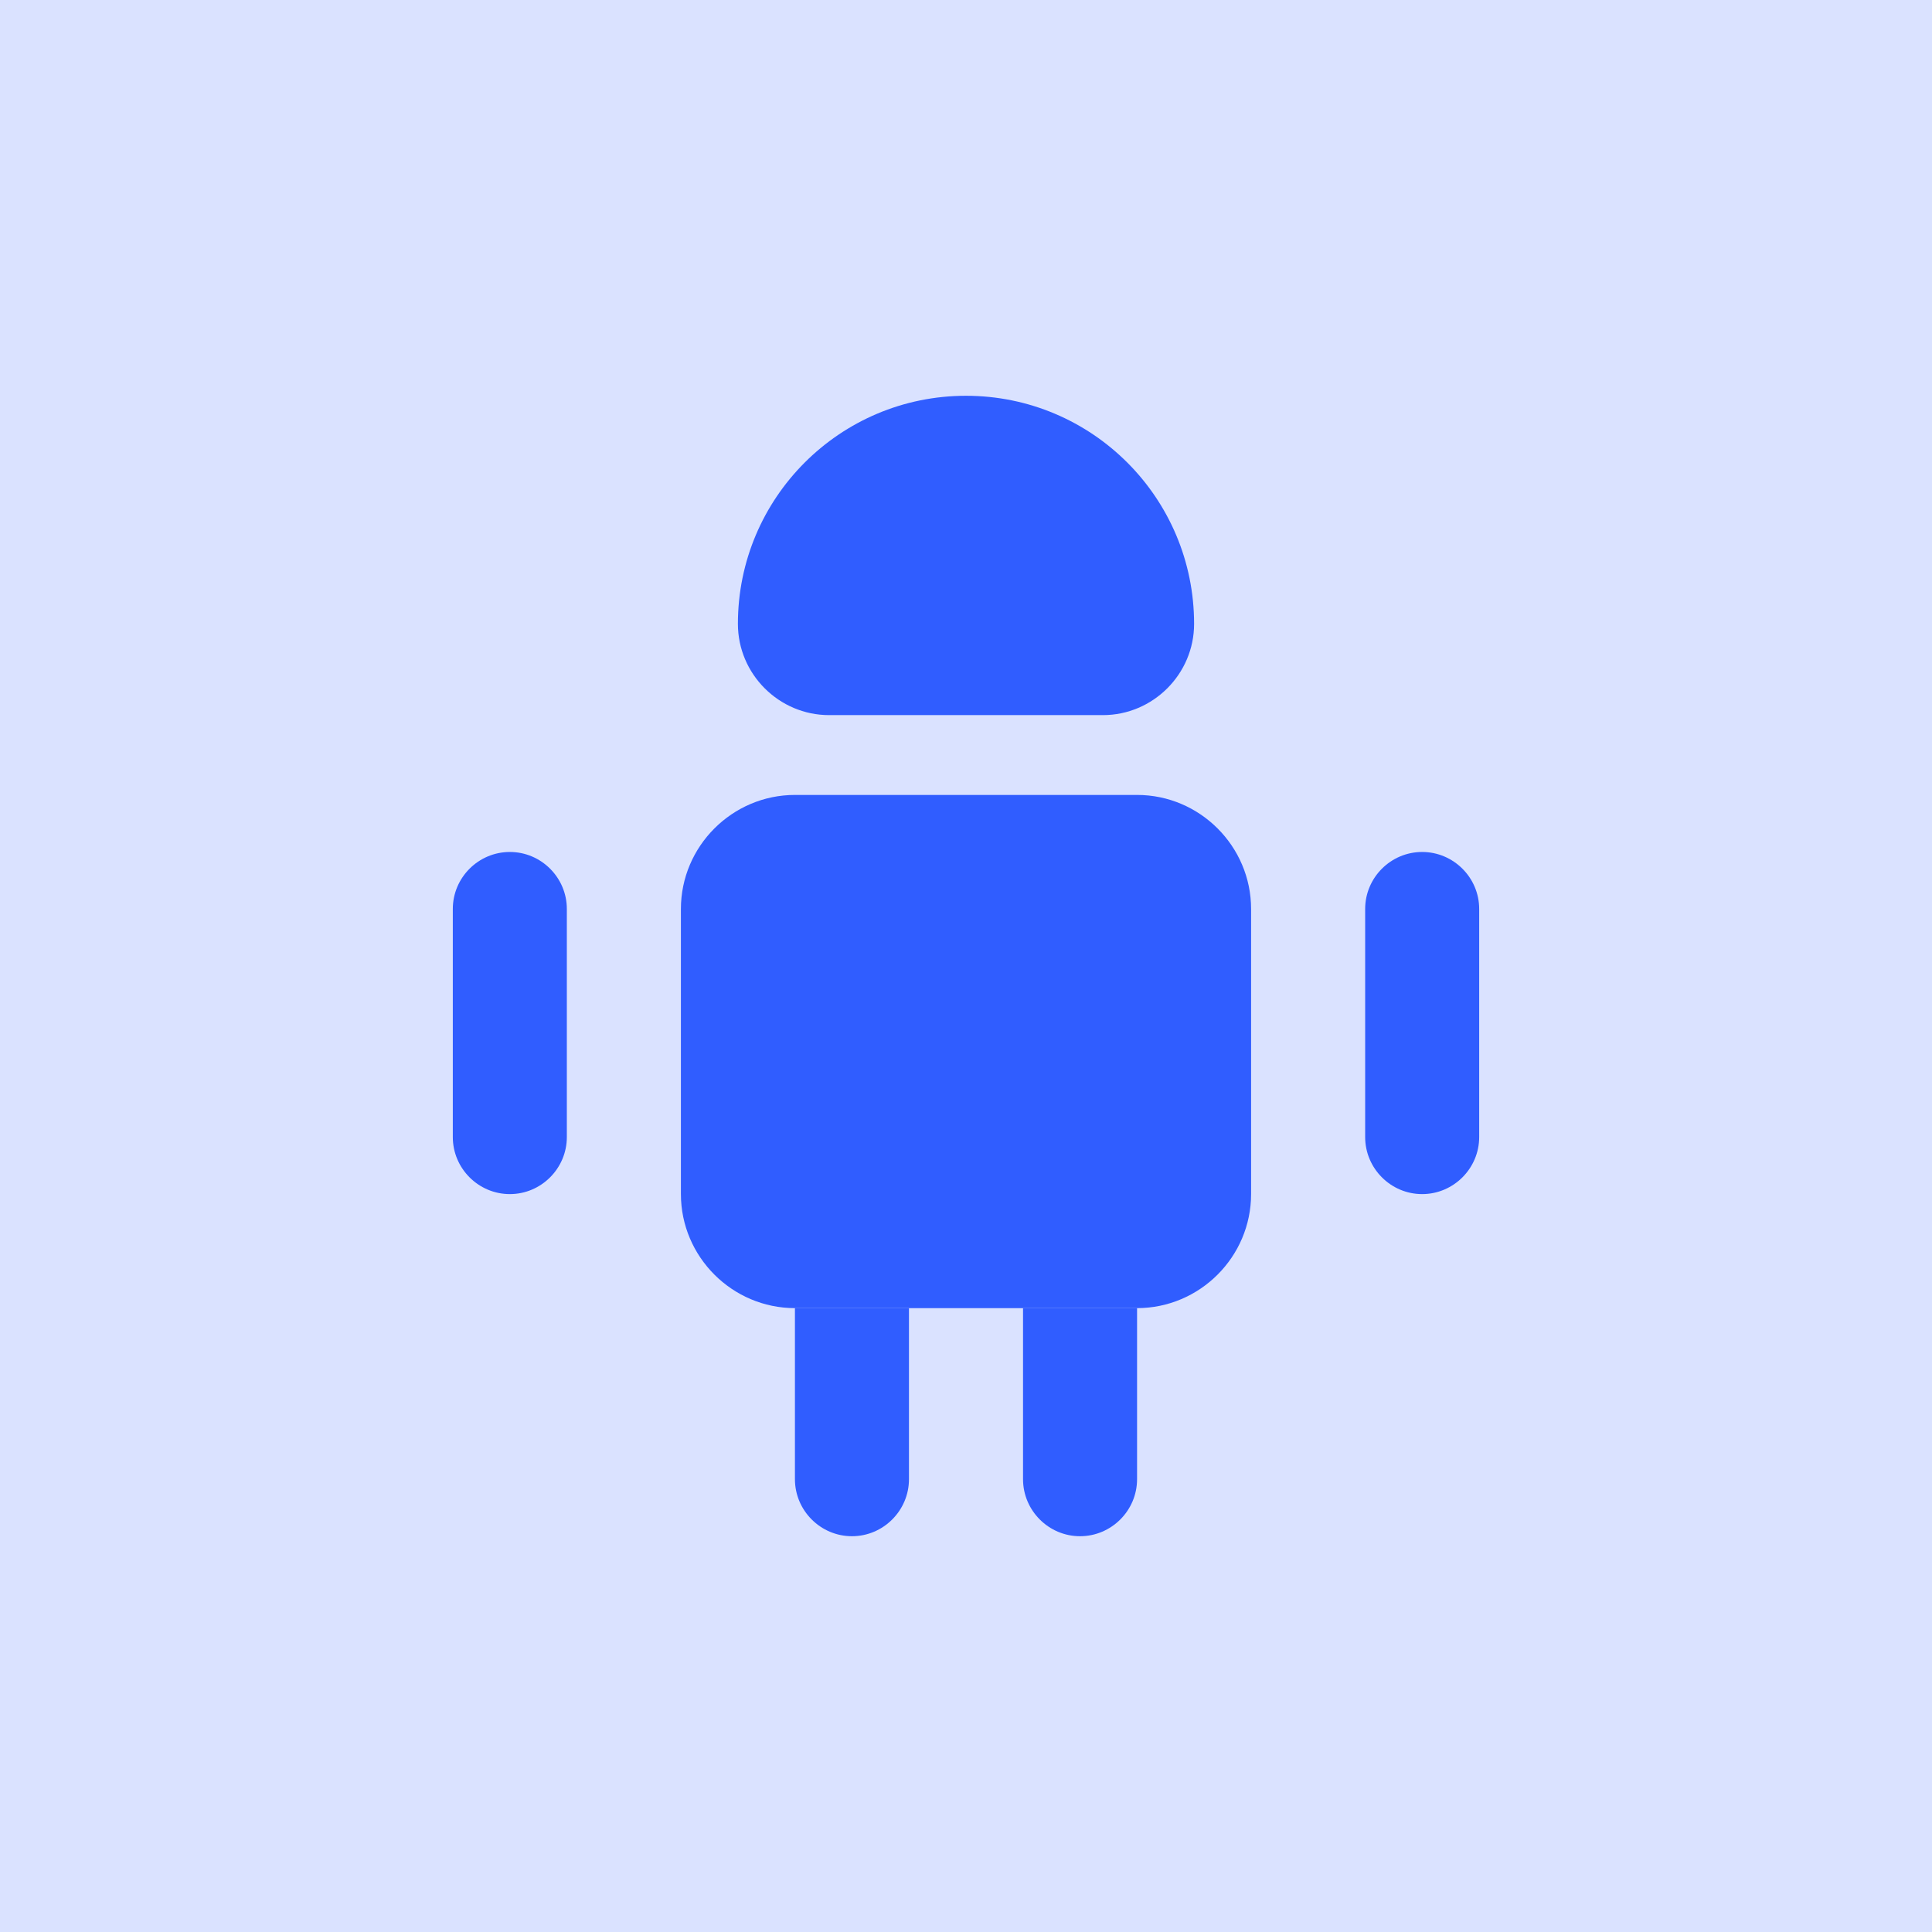 <svg width="48" height="48" viewBox="0 0 48 48" fill="none" xmlns="http://www.w3.org/2000/svg">
<rect width="48" height="48" fill="#DAE2FF"/>
<path d="M22.583 32.5V36.75C22.583 37.529 21.946 38.167 21.167 38.167C20.387 38.167 19.75 37.529 19.75 36.75V32.5H22.583Z" fill="#305DFF"/>
<path d="M28.25 32.5V36.75C28.25 37.529 27.613 38.167 26.833 38.167C26.054 38.167 25.417 37.529 25.417 36.75V32.5H28.25Z" fill="#305DFF"/>
<path d="M31.083 22.583V29.667C31.083 31.225 29.808 32.5 28.25 32.5H19.75C18.192 32.5 16.917 31.225 16.917 29.667V22.583C16.917 21.025 18.192 19.75 19.75 19.75H28.25C29.808 19.75 31.083 21.025 31.083 22.583Z" fill="#305DFF"/>
<path d="M14.083 22.583V28.25C14.083 29.029 13.446 29.667 12.667 29.667C11.887 29.667 11.25 29.029 11.25 28.25V22.583C11.25 21.804 11.887 21.167 12.667 21.167C13.446 21.167 14.083 21.804 14.083 22.583Z" fill="#305DFF"/>
<path d="M36.75 22.583V28.25C36.75 29.029 36.112 29.667 35.333 29.667C34.554 29.667 33.917 29.029 33.917 28.25V22.583C33.917 21.804 34.554 21.167 35.333 21.167C36.112 21.167 36.75 21.804 36.75 22.583Z" fill="#305DFF"/>
<path d="M20.6 17.767H27.4C28.647 17.767 29.667 16.747 29.667 15.5C29.667 12.369 27.131 9.833 24 9.833C20.869 9.833 18.333 12.369 18.333 15.5C18.333 16.747 19.353 17.767 20.6 17.767Z" fill="#305DFF"/>
</svg>
